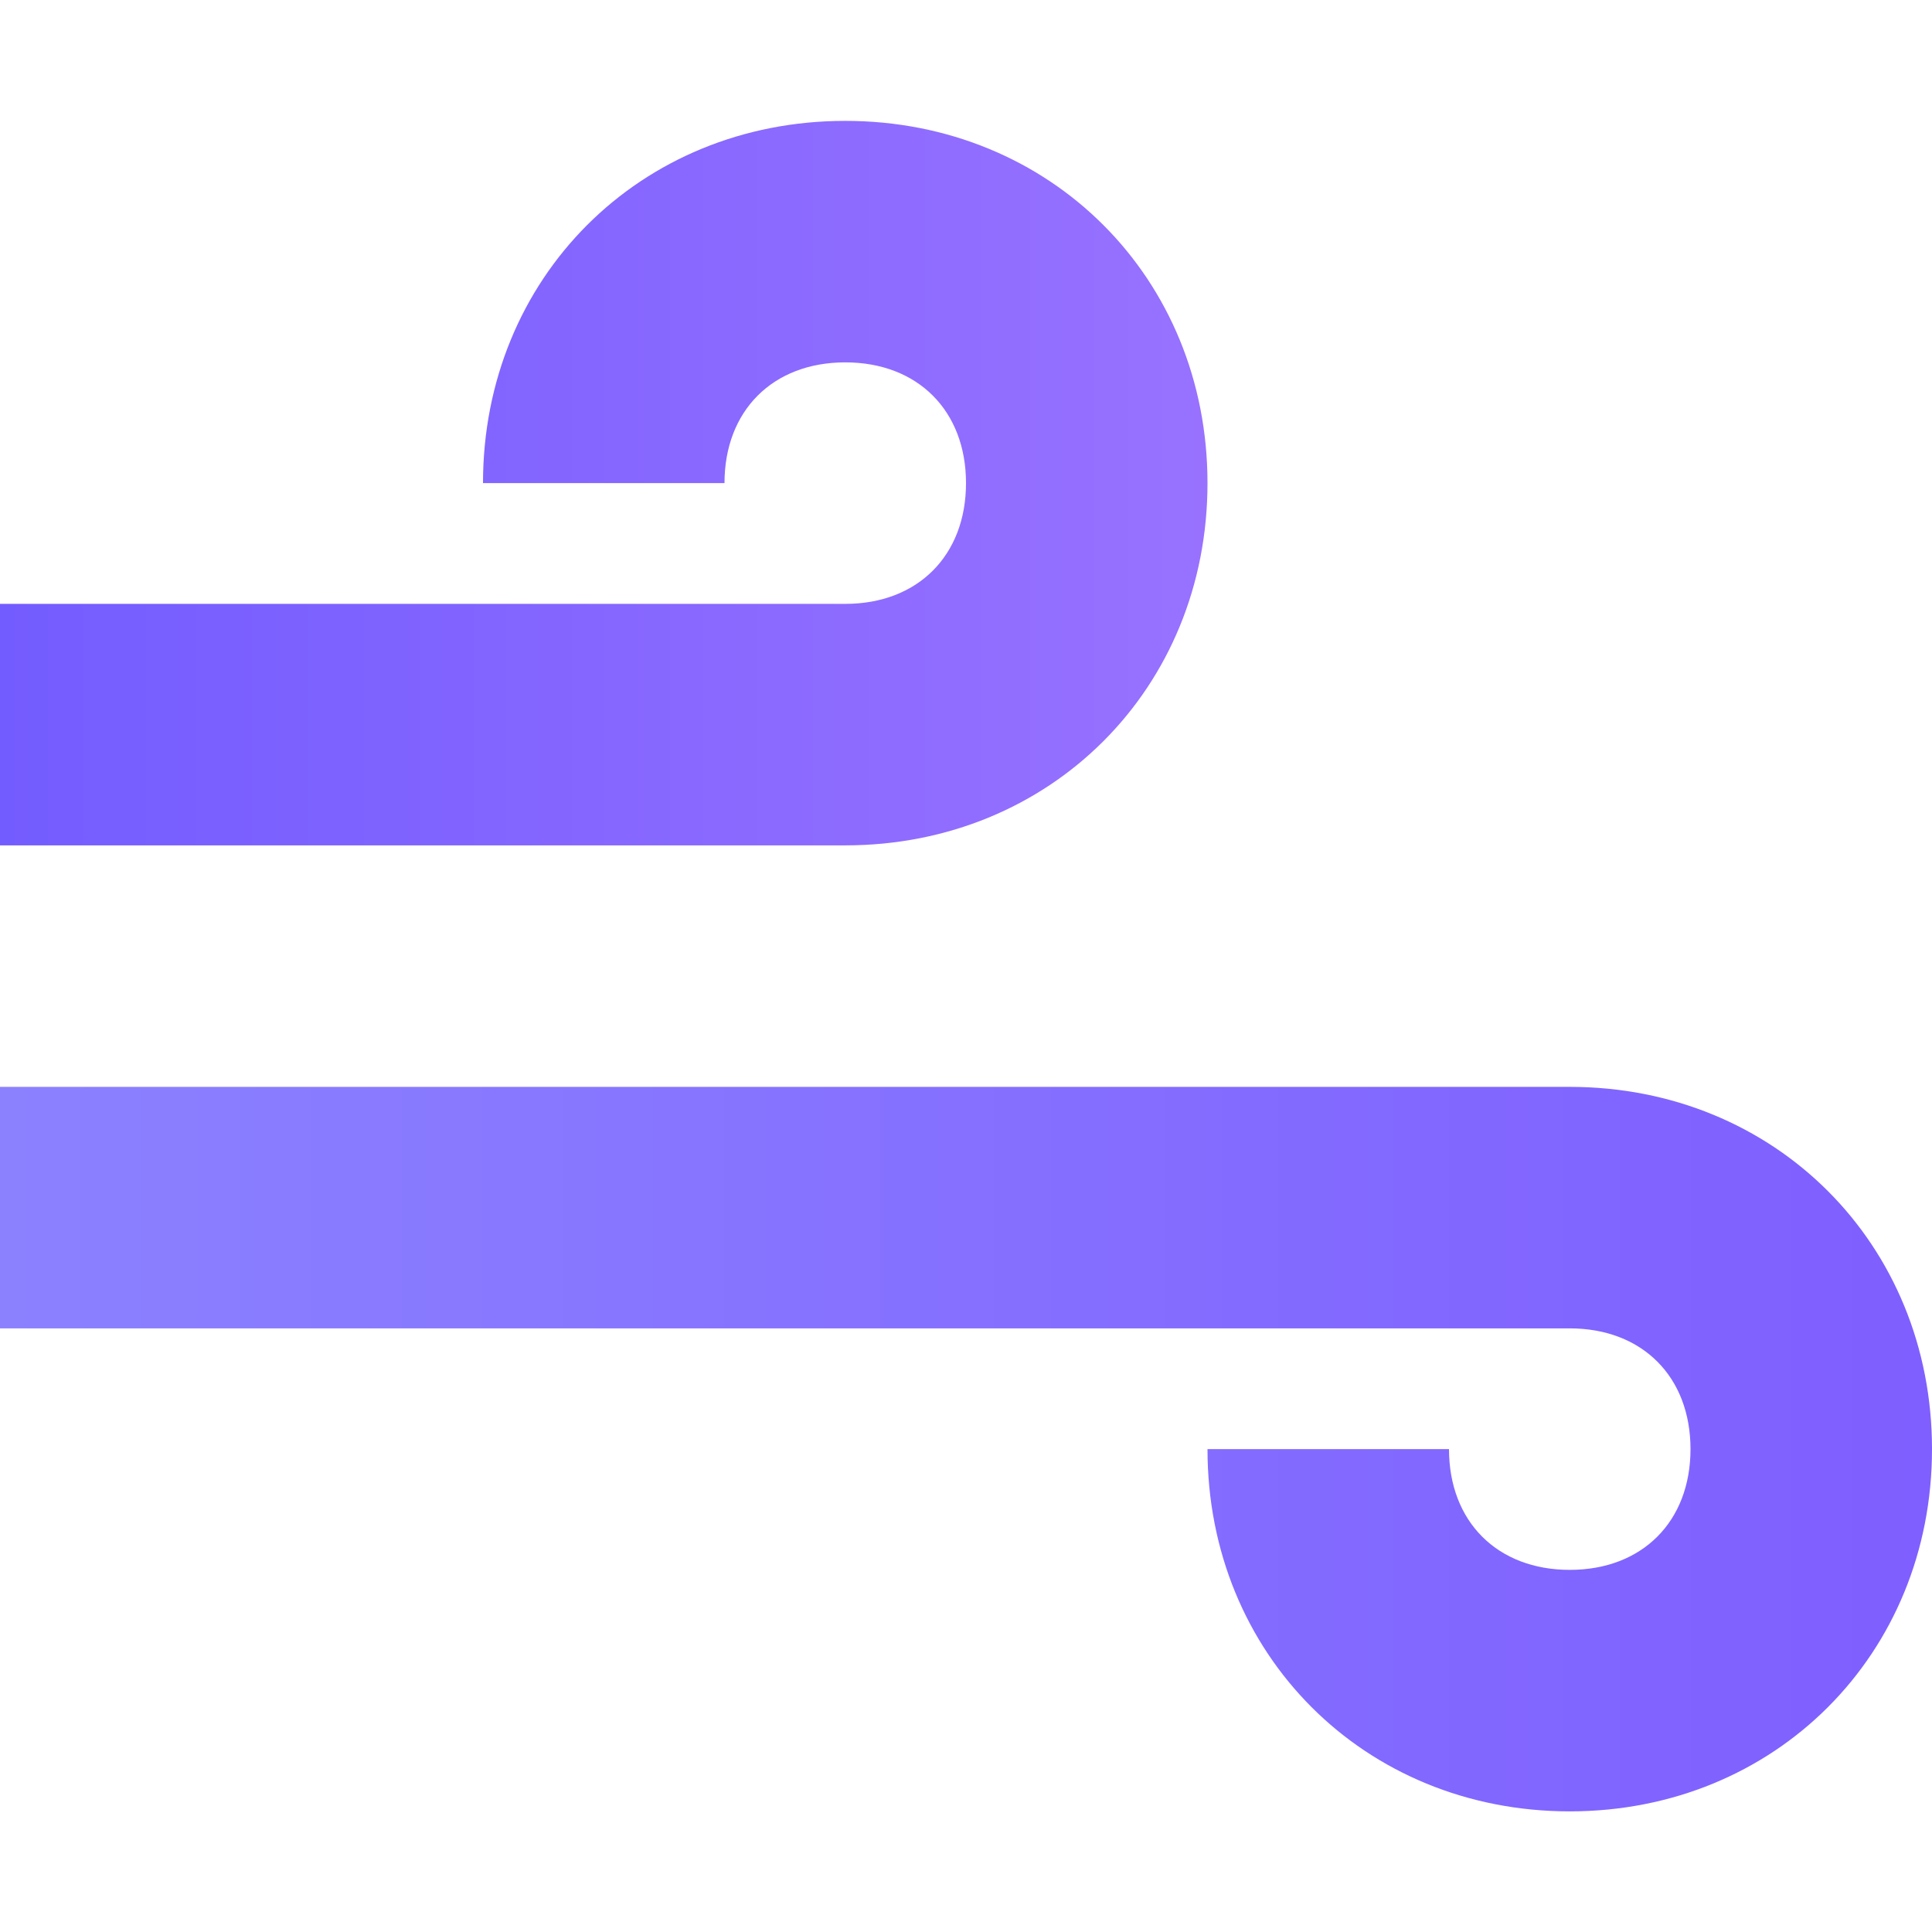 <svg width="16" height="16" viewBox="0 0 16 16" fill="none" xmlns="http://www.w3.org/2000/svg">
<path d="M7 7.001H0V5.001H7C7.6 5.001 8 4.601 8 4.001C8 3.401 7.6 3.001 7 3.001C6.4 3.001 6 3.401 6 4.001H4C4 2.301 5.3 1.001 7 1.001C8.7 1.001 10 2.301 10 4.001C10 5.701 8.7 7.001 7 7.001Z" fill="url(#paint0_linear)"/>
<path d="M13 15.001C11.3 15.001 10 13.701 10 12.001H12C12 12.601 12.4 13.001 13 13.001C13.6 13.001 14 12.601 14 12.001C14 11.401 13.6 11.001 13 11.001H0V9.001H13C14.7 9.001 16 10.301 16 12.001C16 13.701 14.7 15.001 13 15.001Z" fill="url(#paint1_linear)"/>
<defs>
<linearGradient id="paint0_linear" x1="-0.003" y1="7.001" x2="19.497" y2="7.001" gradientUnits="userSpaceOnUse">
<stop stop-color="#735CFF"/>
<stop offset="1" stop-color="#BB86FF"/>
</linearGradient>
<linearGradient id="paint1_linear" x1="-0.003" y1="12.001" x2="15.997" y2="12.001" gradientUnits="userSpaceOnUse">
<stop stop-color="#8B81FF"/>
<stop offset="1" stop-color="#7F5FFF"/>
</linearGradient>
</defs>
</svg>
